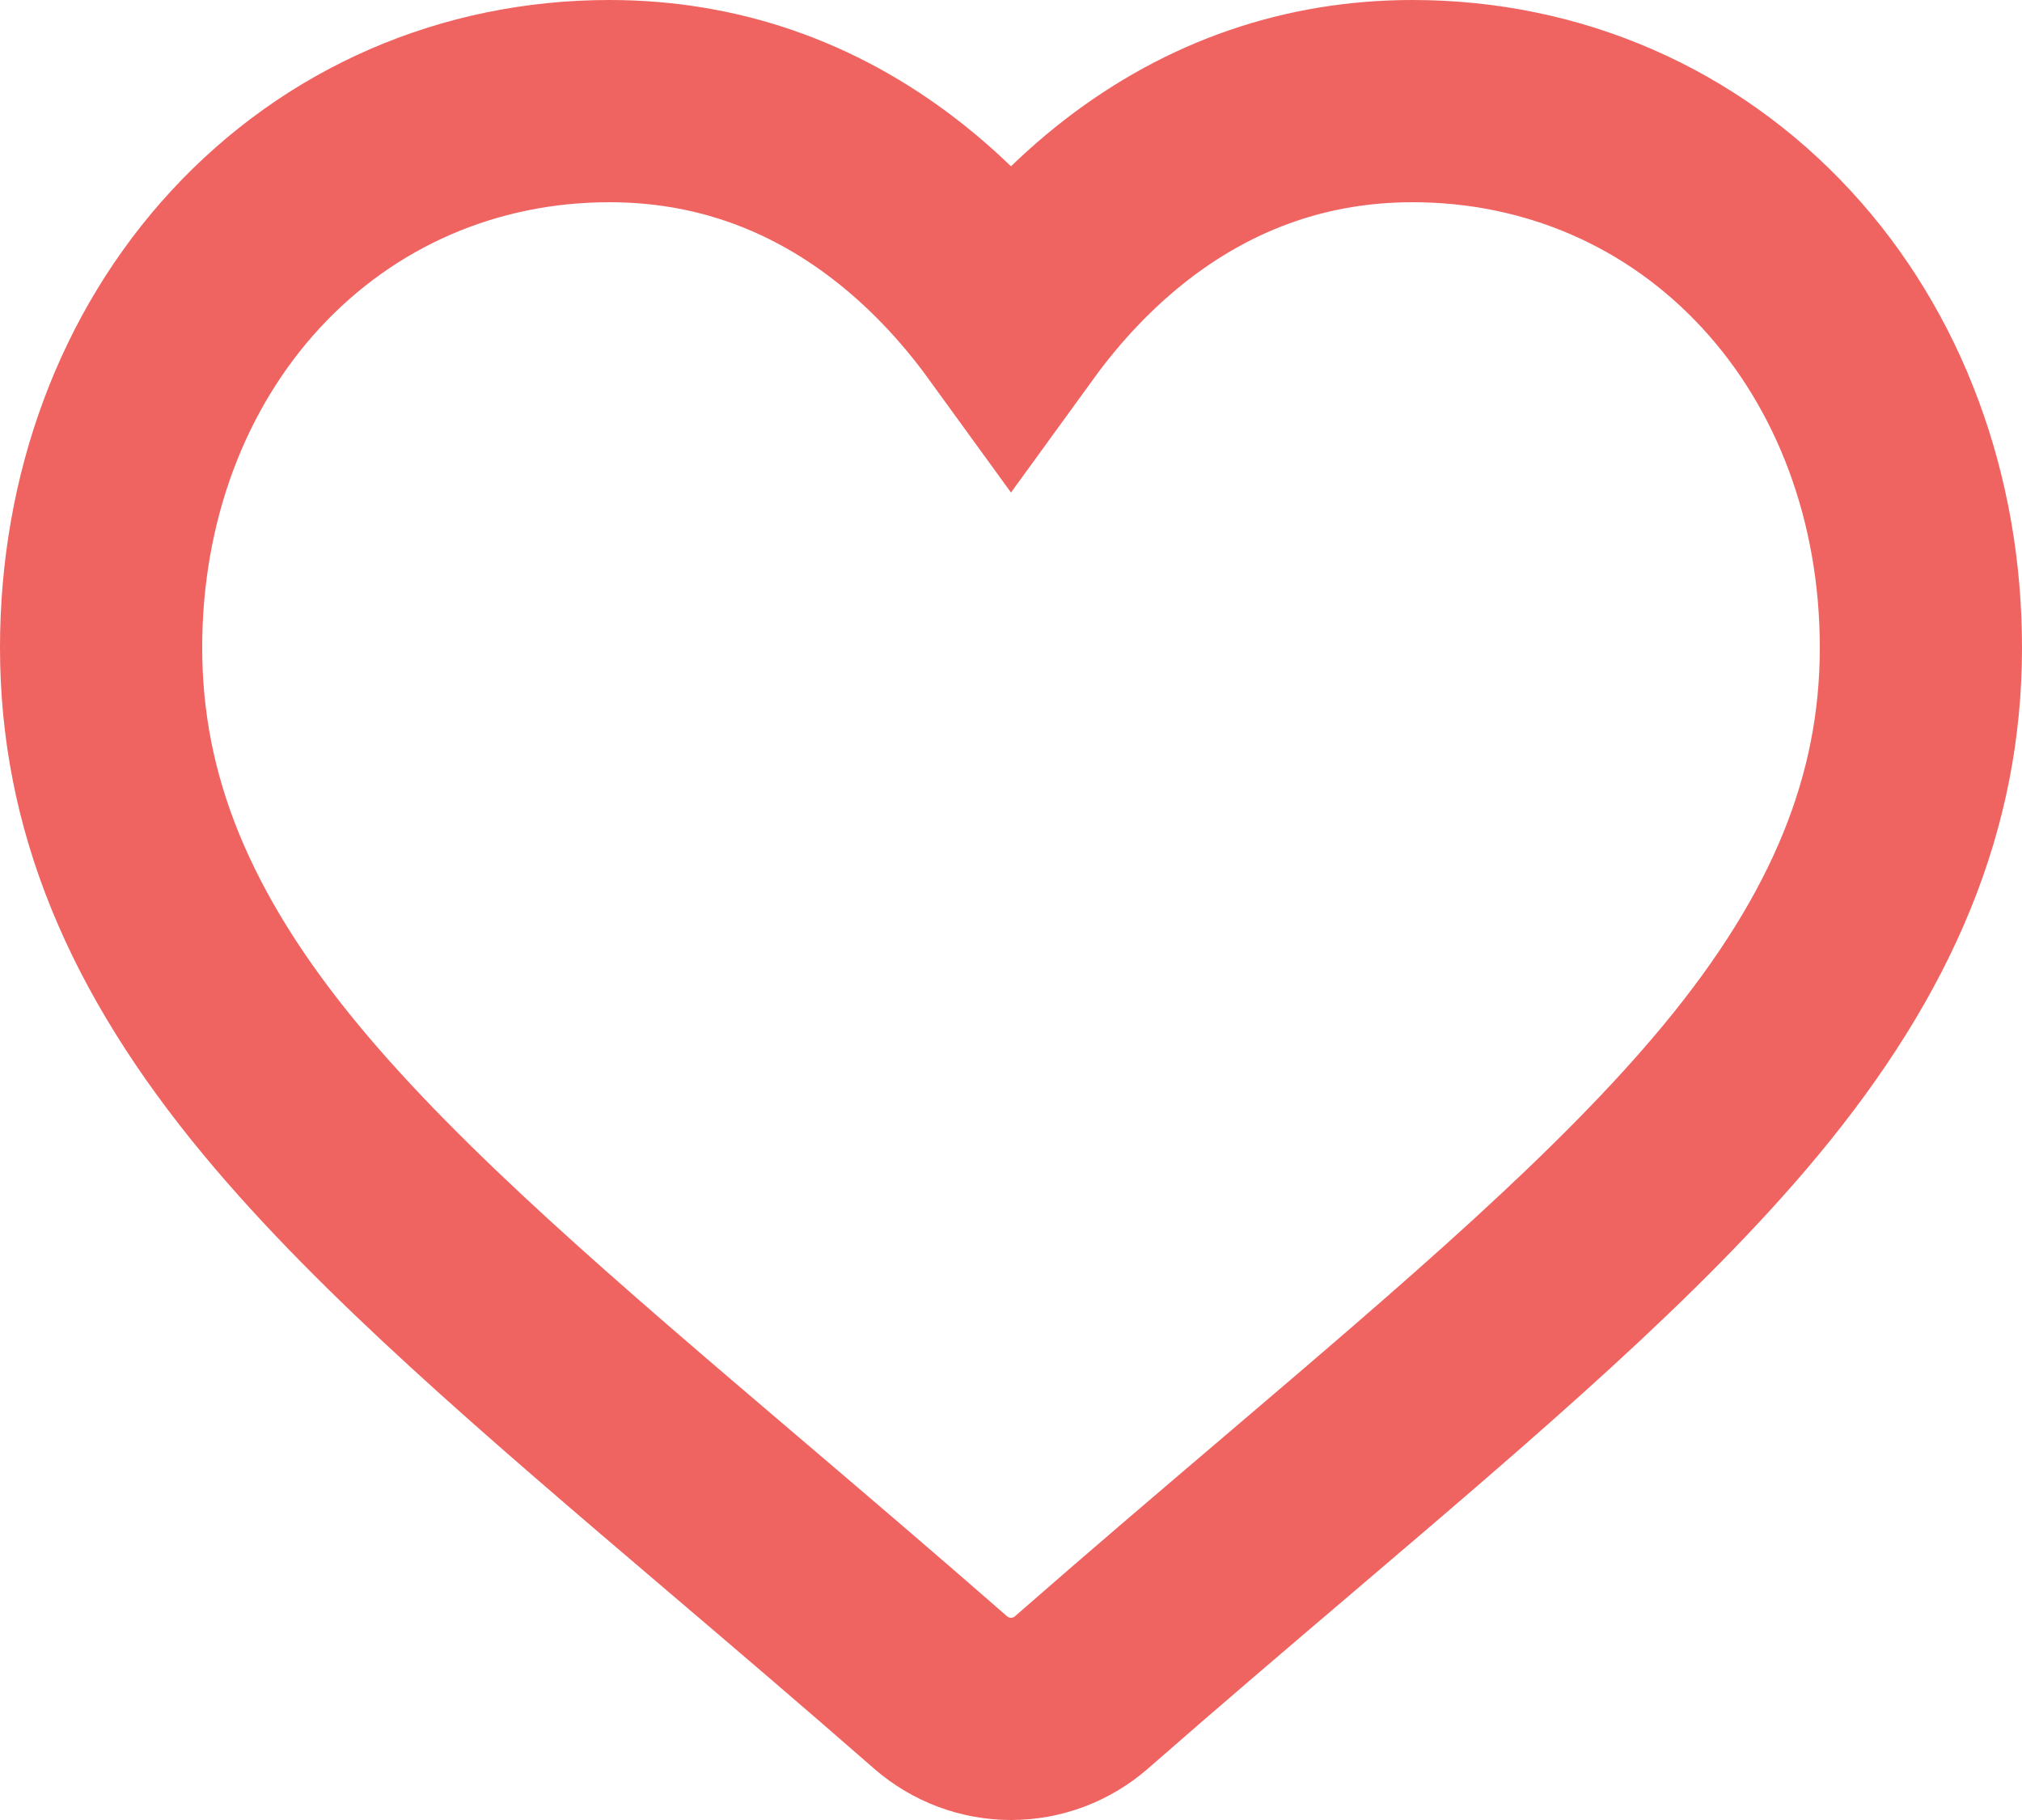 <svg width="20" height="18" viewBox="0 0 20 18" fill="none" xmlns="http://www.w3.org/2000/svg">
<path d="M17.572 2.566C16.64 1.556 15.362 1 13.972 1C12.933 1 11.981 1.328 11.143 1.975C10.721 2.302 10.338 2.702 10 3.168C9.662 2.702 9.279 2.302 8.856 1.975C8.019 1.328 7.067 1 6.028 1C4.638 1 3.36 1.556 2.428 2.566C1.507 3.564 1 4.927 1 6.405C1 7.926 1.567 9.318 2.785 10.786C3.875 12.1 5.441 13.433 7.254 14.977C7.873 15.504 8.575 16.102 9.304 16.739C9.497 16.907 9.744 17 10 17C10.256 17 10.503 16.907 10.696 16.739C11.424 16.102 12.127 15.504 12.746 14.977C14.559 13.433 16.125 12.1 17.215 10.786C18.433 9.318 19 7.926 19 6.405C19 4.927 18.493 3.564 17.572 2.566Z" stroke="#EF6461" stroke-width="2"/>
</svg>
